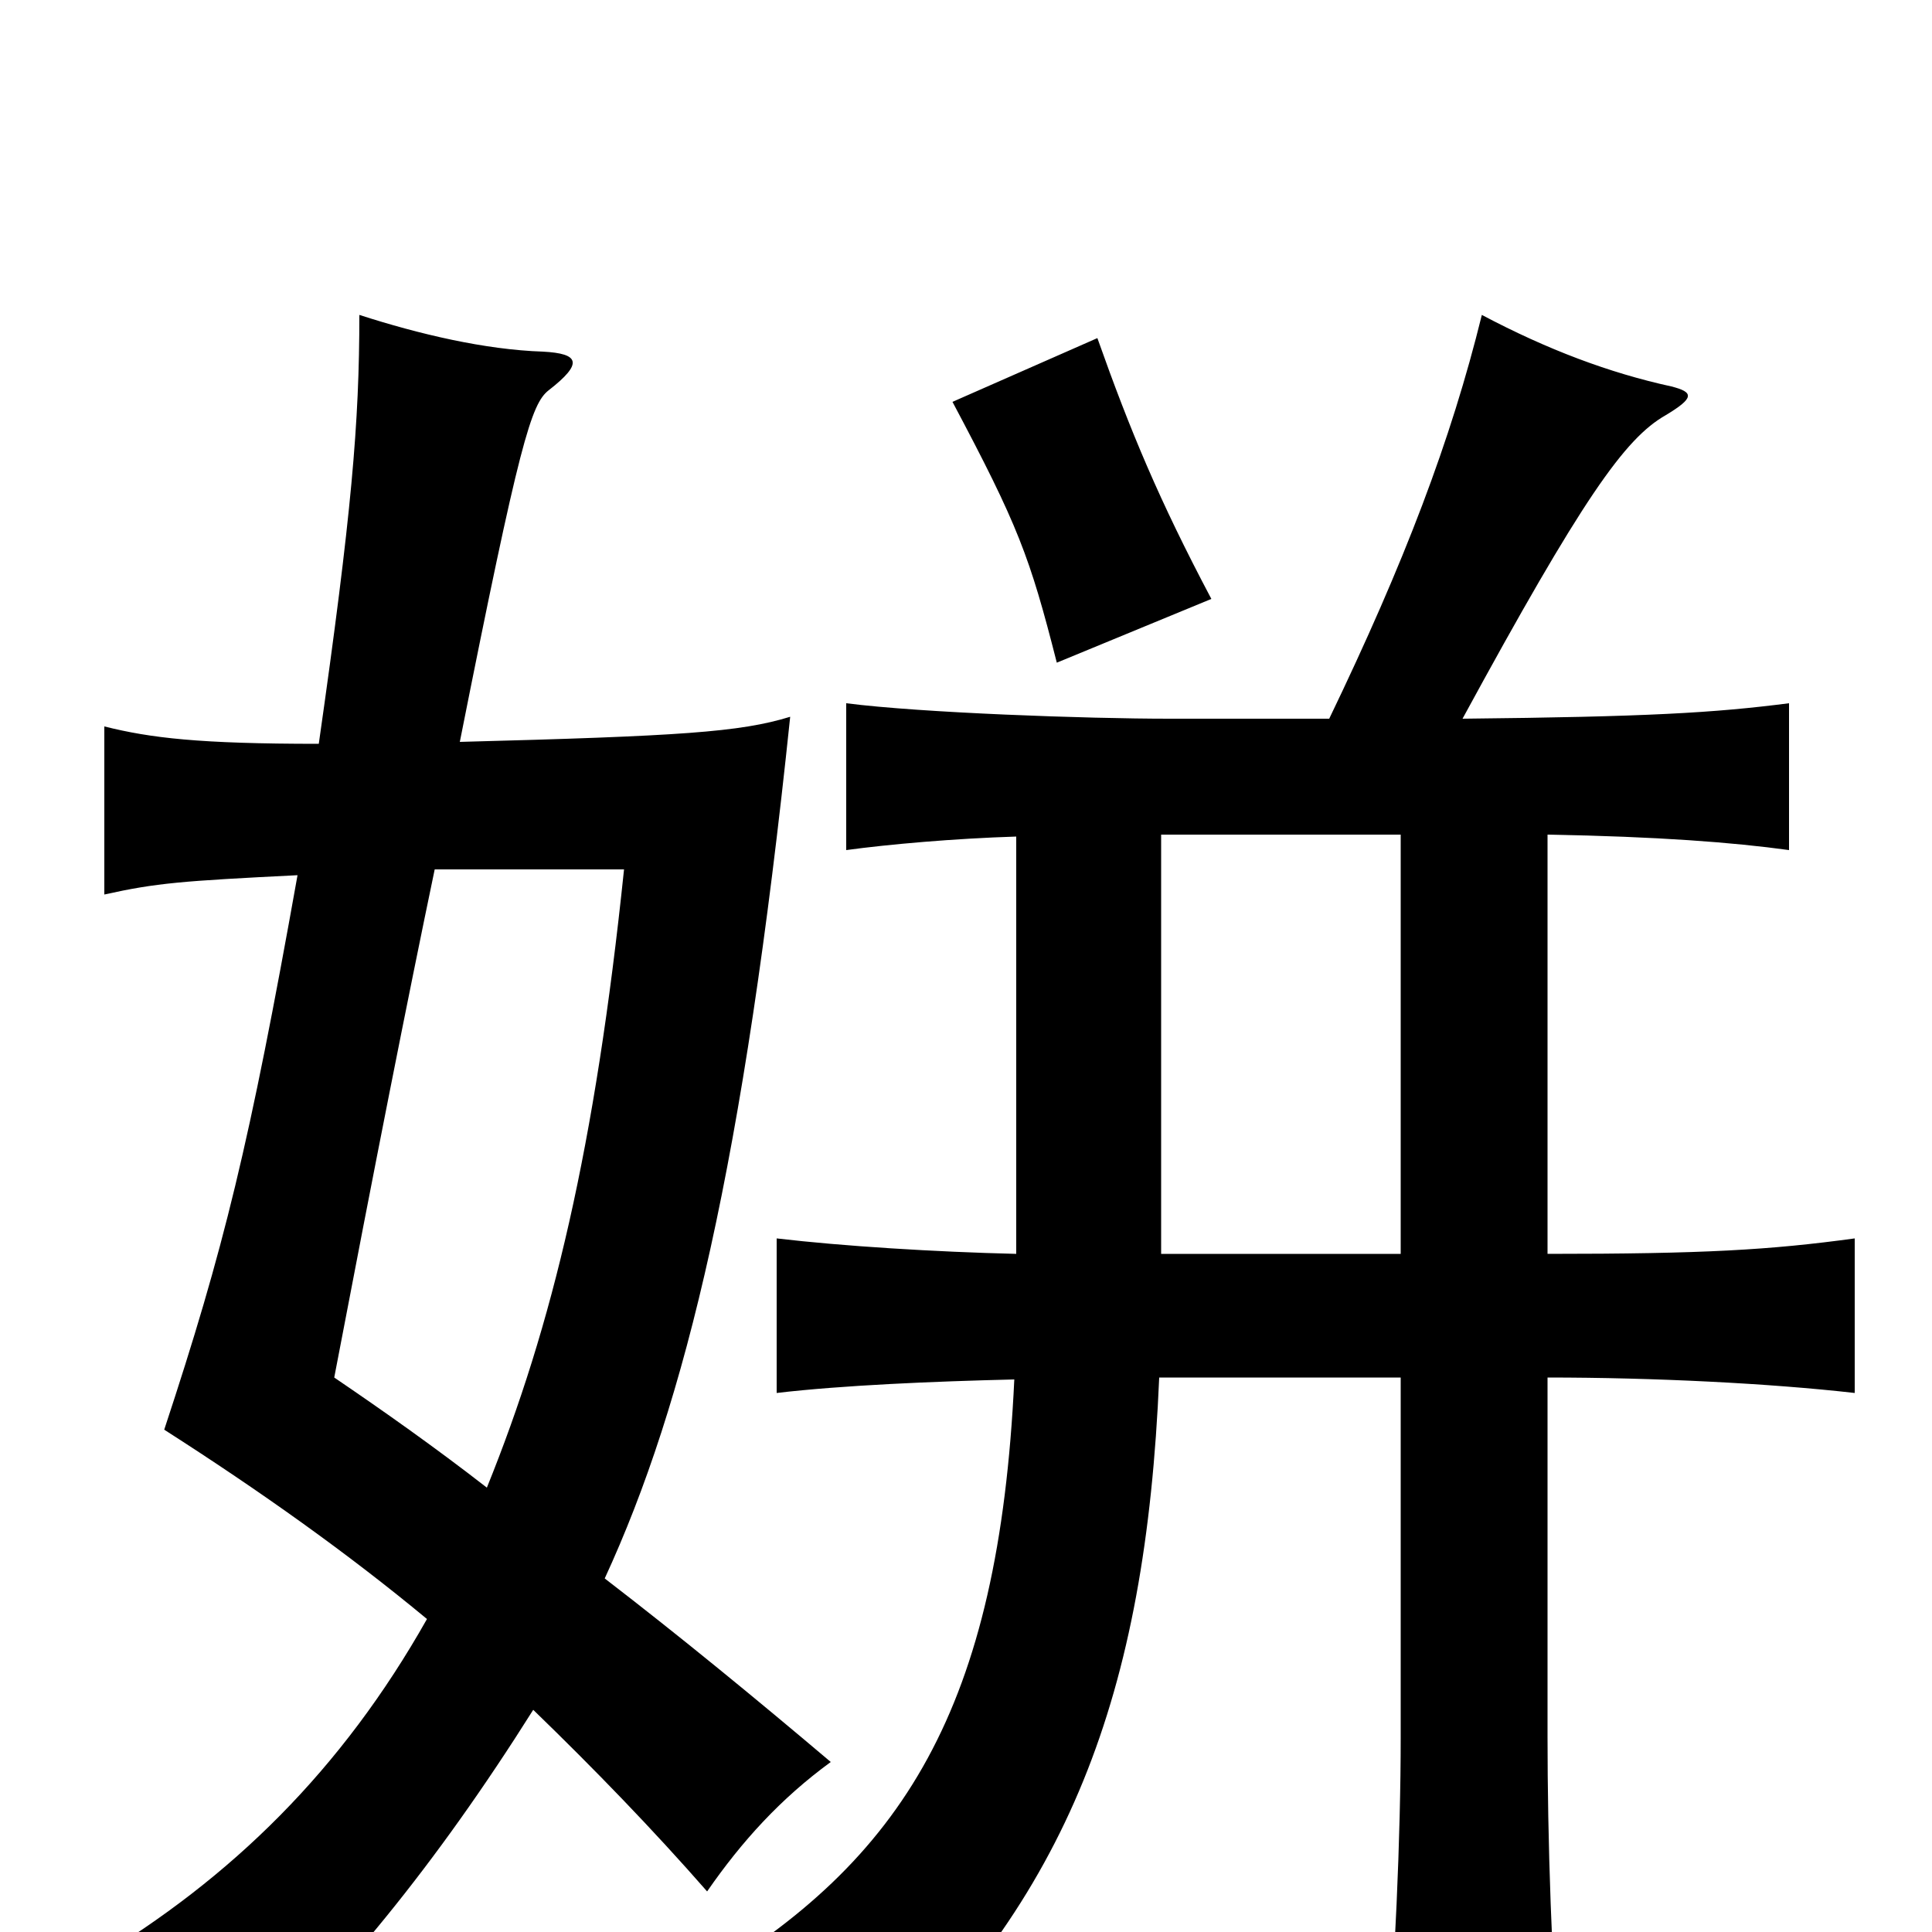 <svg xmlns="http://www.w3.org/2000/svg" viewBox="0 -1000 1000 1000">
	<path fill="#000000" d="M627 -690C600 -741 585 -777 568 -825L493 -792C527 -728 533 -712 547 -657ZM526 -567V-351C484 -352 436 -355 402 -359V-279C436 -283 483 -285 525 -286C517 -116 468 -37 361 26C406 39 430 54 448 80C553 -18 593 -122 600 -287H725V-101C725 -49 722 17 717 80H808C803 17 801 -49 801 -101V-287C856 -287 916 -284 960 -279V-359C916 -353 882 -351 801 -351V-568C858 -567 897 -564 926 -560V-636C887 -631 853 -629 757 -628C819 -742 841 -773 862 -785C877 -794 877 -797 865 -800C833 -807 801 -819 767 -837C751 -772 727 -709 688 -628H605C563 -628 477 -631 438 -636V-560C460 -563 494 -566 526 -567ZM725 -568V-351H601V-568ZM165 -615C103 -615 78 -618 54 -624V-537C81 -543 94 -544 154 -547C129 -407 116 -354 85 -260C135 -228 180 -196 221 -162C177 -84 120 -28 48 15C83 35 101 49 123 75C176 25 225 -34 276 -115C308 -84 338 -53 366 -21C384 -47 404 -69 430 -88C391 -121 352 -153 313 -183C355 -274 385 -399 409 -629C383 -621 352 -619 238 -616C269 -772 275 -791 284 -798C302 -812 300 -817 281 -818C251 -819 217 -827 186 -837C186 -781 182 -734 165 -615ZM225 -550H323C308 -406 286 -314 252 -230C225 -251 198 -270 173 -287C194 -397 211 -483 225 -550Z"/>
</svg>